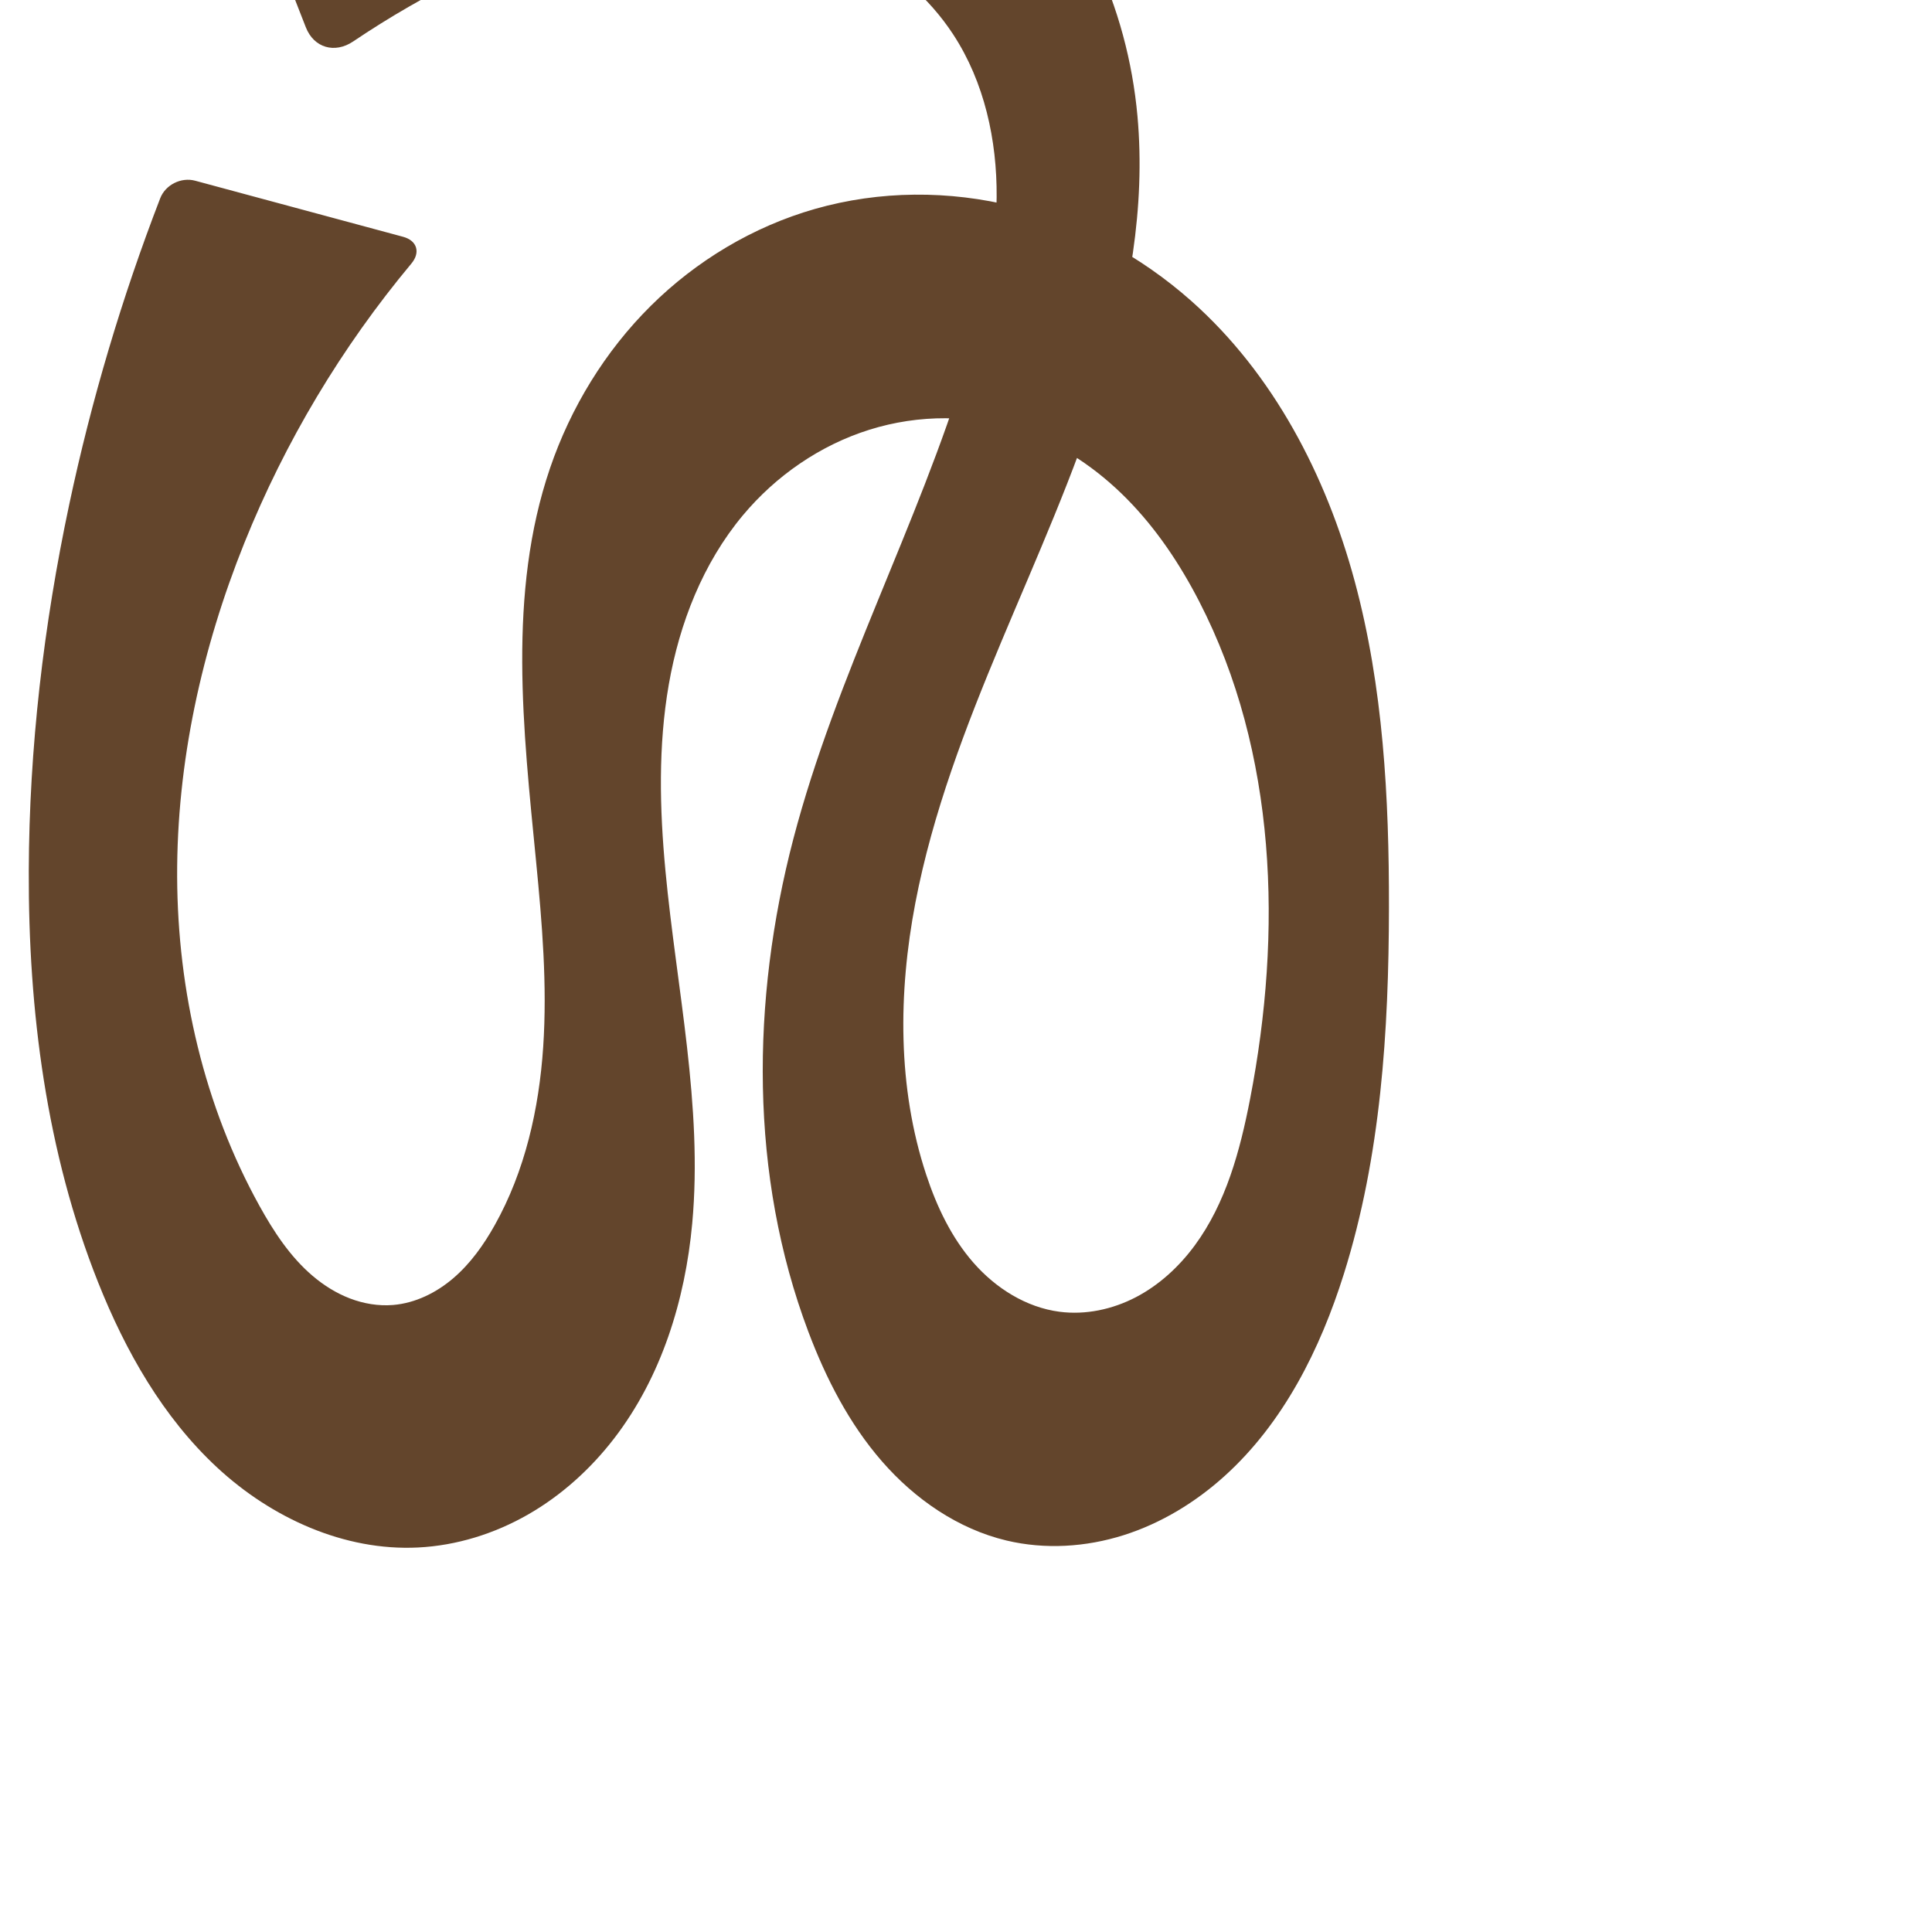<?xml version="1.0" encoding="UTF-8" standalone="no"?>
<svg
   xml:space="preserve"
   width="1000"
   height="1000"
   version="1.1"
   style="clip-rule:evenodd;fill-rule:evenodd;image-rendering:optimizeQuality;shape-rendering:geometricPrecision;text-rendering:geometricPrecision"
   viewBox="0 0 1000 1000"
   id="svg10"
   sodipodi:docname="ൾ.svg"
   inkscape:version="1.1.1 (3bf5ae0d25, 2021-09-20)"
   xmlns:inkscape="http://www.inkscape.org/namespaces/inkscape"
   xmlns:sodipodi="http://sodipodi.sourceforge.net/DTD/sodipodi-0.dtd"
   xmlns="http://www.w3.org/2000/svg"
   xmlns:svg="http://www.w3.org/2000/svg"
   xmlns:rdf="http://www.w3.org/1999/02/22-rdf-syntax-ns#"
   xmlns:cc="http://creativecommons.org/ns#"
   xmlns:dc="http://purl.org/dc/elements/1.1/"><sodipodi:namedview
   pagecolor="#ffffff"
   bordercolor="#666666"
   borderopacity="1"
   objecttolerance="10"
   gridtolerance="10"
   guidetolerance="10"
   inkscape:pageopacity="0"
   inkscape:pageshadow="2"
   inkscape:window-width="1920"
   inkscape:window-height="1009"
   id="namedview12"
   showgrid="false"
   inkscape:zoom="0.77489082"
   inkscape:cx="408.44464"
   inkscape:cy="372.95577"
   inkscape:window-x="0"
   inkscape:window-y="0"
   inkscape:window-maximized="1"
   inkscape:current-layer="svg10"
   showguides="true"
   inkscape:guide-bbox="true"
   inkscape:document-rotation="0"
   inkscape:pagecheckerboard="0"><sodipodi:guide
   position="0,1000"
   orientation="0,1"
   id="guide16"
   inkscape:label=""
   inkscape:locked="true"
   inkscape:color="rgb(0,0,255)" /><sodipodi:guide
   position="1763.312,2036.169"
   orientation="1000,0"
   id="guide18" /><sodipodi:guide
   position="0,200"
   orientation="0,1"
   id="guide20"
   inkscape:label="base"
   inkscape:locked="true"
   inkscape:color="rgb(0,0,255)" /><inkscape:grid
   type="xygrid"
   id="grid24"
   originx="-473.376"
   originy="-489.692" /><sodipodi:guide
   position="0,0"
   orientation="0,1"
   id="guide34"
   inkscape:label="bottom"
   inkscape:locked="true"
   inkscape:color="rgb(0,0,255)" /><sodipodi:guide
   position="225.051,1693.319"
   orientation="0,1"
   id="guide44"
   inkscape:label=""
   inkscape:locked="false"
   inkscape:color="rgb(0,0,255)" /><sodipodi:guide
   position="0,900"
   orientation="0,1"
   id="guide46"
   inkscape:label=""
   inkscape:locked="true"
   inkscape:color="rgb(0,0,255)" /><sodipodi:guide
   position="734.914,743.472"
   orientation="1,0"
   id="guide841"
   inkscape:label="width" />    </sodipodi:namedview>
 <defs
   id="defs4"><inkscape:path-effect
   effect="fillet_chamfer"
   id="path-effect2437"
   is_visible="true"
   lpeversion="1"
   satellites_param="F,0,0,1,0,13.571,0,1 @ F,0,0,1,0,13.571,0,1 @ F,0,0,1,0,0,0,1 @ F,0,0,1,0,0,0,1 @ F,0,0,1,0,0,0,1 @ F,0,0,1,0,0,0,1 @ F,0,0,1,0,0,0,1 @ F,0,0,1,0,0,0,1 @ F,0,0,1,0,0,0,1 @ F,0,0,1,0,0,0,1 @ F,0,0,1,0,0,0,1 @ F,0,0,1,0,0,0,1 @ F,0,0,1,0,0,0,1 @ F,0,0,1,0,0,0,1 @ F,0,0,1,0,0,0,1 @ F,0,0,1,0,0,0,1 @ F,0,0,1,0,0,0,1 @ F,0,0,1,0,0,0,1 @ F,0,0,1,0,0,0,1 @ F,0,0,1,0,0,0,1 @ F,0,0,1,0,0,0,1 @ F,0,0,1,0,0,0,1 @ F,0,0,1,0,0,0,1 @ F,0,0,1,0,0,0,1 @ F,0,0,1,0,0,0,1 @ F,0,0,1,0,0,0,1 @ F,0,0,1,0,0,0,1 @ F,0,0,1,0,0,0,1 @ F,0,0,1,0,0,0,1 @ F,0,0,1,0,0,0,1 @ F,0,0,1,0,13.571,0,1 @ F,0,0,1,0,20.735,0,1 @ F,0,0,1,0,0,0,1 @ F,0,0,1,0,0,0,1 @ F,0,0,1,0,0,0,1 @ F,0,0,1,0,0,0,1 @ F,0,0,1,0,0,0,1 @ F,0,0,1,0,0,0,1 @ F,0,0,1,0,0,0,1 @ F,0,0,1,0,0,0,1 @ F,0,0,1,0,0,0,1 @ F,0,0,1,0,0,0,1 @ F,0,0,1,0,0,0,1 @ F,0,0,1,0,0,0,1 @ F,0,0,1,0,0,0,1 @ F,0,0,1,0,0,0,1 @ F,0,0,1,0,0,0,1 @ F,0,0,1,0,0,0,1 @ F,0,0,1,0,0,0,1 @ F,0,0,1,0,0,0,1 @ F,0,0,1,0,0,0,1 @ F,0,0,1,0,0,0,1 @ F,0,0,1,0,0,0,1 @ F,0,0,1,0,0,0,1 @ F,0,0,1,0,0,0,1 @ F,0,0,1,0,0,0,1 @ F,0,0,1,0,0,0,1 @ F,0,0,1,0,0,0,1 @ F,0,0,1,0,0,0,1 @ F,0,0,1,0,0,0,1 @ F,0,0,1,0,0,0,1 @ F,0,0,1,0,0,0,1"
   unit="px"
   method="auto"
   mode="F"
   radius="0"
   chamfer_steps="1"
   flexible="false"
   use_knot_distance="true"
   apply_no_radius="true"
   apply_with_radius="true"
   only_selected="false"
   hide_knots="false" /><inkscape:path-effect
   effect="fillet_chamfer"
   id="path-effect1470"
   is_visible="true"
   lpeversion="1"
   satellites_param="F,0,1,1,0,11.544,0,1 @ F,0,1,1,0,11.544,0,1 @ F,0,0,1,0,0,0,1 @ F,0,0,1,0,0,0,1 @ F,0,0,1,0,0,0,1 @ F,0,0,1,0,0,0,1 @ F,0,0,1,0,0,0,1 @ F,0,0,1,0,0,0,1 @ F,0,0,1,0,0,0,1 @ F,0,0,1,0,0,0,1 @ F,0,0,1,0,0,0,1 @ F,0,0,1,0,0,0,1 @ F,0,0,1,0,0,0,1 @ F,0,0,1,0,0,0,1 @ F,0,0,1,0,0,0,1 @ F,0,0,1,0,0,0,1 @ F,0,0,1,0,0,0,1 @ F,0,0,1,0,0,0,1 @ F,0,0,1,0,0,0,1 @ F,0,0,1,0,0,0,1 @ F,0,0,1,0,0,0,1 @ F,0,0,1,0,0,0,1 @ F,0,0,1,0,0,0,1 @ F,0,0,1,0,0,0,1 @ F,0,0,1,0,0,0,1 @ F,0,0,1,0,0,0,1 @ F,0,0,1,0,0,0,1 @ F,0,0,1,0,0,0,1 @ F,0,0,1,0,0,0,1 @ F,0,0,1,0,0,0,1 @ F,0,0,1,0,11.544,0,1 @ F,0,1,1,0,11.544,0,1 @ F,0,0,1,0,0,0,1 @ F,0,0,1,0,0,0,1 @ F,0,0,1,0,0,0,1 @ F,0,0,1,0,0,0,1 @ F,0,0,1,0,0,0,1 @ F,0,0,1,0,0,0,1 @ F,0,0,1,0,0,0,1 @ F,0,0,1,0,0,0,1 @ F,0,0,1,0,0,0,1 @ F,0,0,1,0,0,0,1 @ F,0,0,1,0,0,0,1 @ F,0,0,1,0,0,0,1 @ F,0,0,1,0,0,0,1 @ F,0,0,1,0,0,0,1 @ F,0,0,1,0,0,0,1 @ F,0,0,1,0,0,0,1 @ F,0,0,1,0,0,0,1 @ F,0,0,1,0,0,0,1 @ F,0,0,1,0,0,0,1 @ F,0,0,1,0,0,0,1 @ F,0,0,1,0,0,0,1 @ F,0,0,1,0,0,0,1 @ F,0,0,1,0,0,0,1 @ F,0,0,1,0,0,0,1 @ F,0,0,1,0,0,0,1 @ F,0,0,1,0,0,0,1 @ F,0,0,1,0,0,0,1 @ F,0,0,1,0,0,0,1"
   unit="px"
   method="auto"
   mode="F"
   radius="0"
   chamfer_steps="1"
   flexible="false"
   use_knot_distance="true"
   apply_no_radius="true"
   apply_with_radius="true"
   only_selected="false"
   hide_knots="false" /><inkscape:path-effect
   effect="fillet_chamfer"
   id="path-effect880"
   is_visible="true"
   lpeversion="1"
   satellites_param="F,0,1,1,0,7.488,0,1 @ F,0,1,1,0,7.488,0,1 @ F,0,0,1,0,0,0,1 @ F,0,0,1,0,7.488,0,1 @ F,0,1,1,0,7.488,0,1 @ F,0,0,1,0,0,0,1 @ F,0,0,1,0,0,0,1 @ F,0,0,1,0,0,0,1 @ F,0,0,1,0,0,0,1 @ F,0,0,1,0,0,0,1 @ F,0,0,1,0,0,0,1 @ F,0,0,1,0,0,0,1 @ F,0,0,1,0,0,0,1 @ F,0,0,1,0,0,0,1 @ F,0,0,1,0,0,0,1 @ F,0,0,1,0,0,0,1 @ F,0,0,1,0,0,0,1 @ F,0,0,1,0,0,0,1 @ F,0,0,1,0,0,0,1 @ F,0,0,1,0,0,0,1 @ F,0,0,1,0,0,0,1 @ F,0,0,1,0,0,0,1 @ F,0,0,1,0,0,0,1 @ F,0,1,1,0,7.488,0,1 @ F,0,1,1,0,7.488,0,1 @ F,0,0,1,0,0,0,1 @ F,0,0,1,0,0,0,1 @ F,0,0,1,0,0,0,1 @ F,0,0,1,0,0,0,1 @ F,0,0,1,0,0,0,1 @ F,0,0,1,0,0,0,1 @ F,0,0,1,0,0,0,1 @ F,0,0,1,0,0,0,1 @ F,0,0,1,0,0,0,1 @ F,0,0,1,0,0,0,1 @ F,0,0,1,0,0,0,1 @ F,0,0,1,0,0,0,1 @ F,0,0,1,0,0,0,1 @ F,0,0,1,0,0,0,1 @ F,0,0,1,0,0,0,1 @ F,0,0,1,0,0,0,1 @ F,0,0,1,0,0,0,1 @ F,0,0,1,0,0,0,1 @ F,0,0,1,0,0,0,1 @ F,0,0,1,0,0,0,1 @ F,0,0,1,0,0,0,1 @ F,0,0,1,0,0,0,1 @ F,0,0,1,0,0,0,1"
   unit="px"
   method="auto"
   mode="F"
   radius="0"
   chamfer_steps="1"
   flexible="false"
   use_knot_distance="true"
   apply_no_radius="true"
   apply_with_radius="true"
   only_selected="false"
   hide_knots="false" /><inkscape:path-effect
   effect="spiro"
   id="path-effect876"
   is_visible="true"
   lpeversion="1" /><inkscape:path-effect
   effect="fillet_chamfer"
   id="path-effect1602"
   is_visible="true"
   lpeversion="1"
   satellites_param="F,0,1,1,0,7.488,0,1 @ F,0,1,1,0,7.488,0,1 @ F,0,0,1,0,0,0,1 @ F,0,0,1,0,7.488,0,1 @ F,0,1,1,0,7.488,0,1 @ F,0,0,1,0,0,0,1 @ F,0,0,1,0,0,0,1 @ F,0,0,1,0,0,0,1 @ F,0,0,1,0,0,0,1 @ F,0,0,1,0,0,0,1 @ F,0,0,1,0,0,0,1 @ F,0,0,1,0,0,0,1 @ F,0,0,1,0,0,0,1 @ F,0,0,1,0,0,0,1 @ F,0,0,1,0,0,0,1 @ F,0,0,1,0,0,0,1 @ F,0,0,1,0,0,0,1 @ F,0,0,1,0,0,0,1 @ F,0,0,1,0,0,0,1 @ F,0,0,1,0,0,0,1 @ F,0,0,1,0,0,0,1 @ F,0,0,1,0,0,0,1 @ F,0,0,1,0,0,0,1 @ F,0,1,1,0,7.488,0,1 @ F,0,1,1,0,7.488,0,1 @ F,0,0,1,0,0,0,1 @ F,0,0,1,0,0,0,1 @ F,0,0,1,0,0,0,1 @ F,0,0,1,0,0,0,1 @ F,0,0,1,0,0,0,1 @ F,0,0,1,0,0,0,1 @ F,0,0,1,0,0,0,1 @ F,0,0,1,0,0,0,1 @ F,0,0,1,0,0,0,1 @ F,0,0,1,0,0,0,1 @ F,0,0,1,0,0,0,1 @ F,0,0,1,0,0,0,1 @ F,0,0,1,0,0,0,1 @ F,0,0,1,0,0,0,1 @ F,0,0,1,0,0,0,1 @ F,0,0,1,0,0,0,1 @ F,0,0,1,0,0,0,1 @ F,0,0,1,0,0,0,1 @ F,0,0,1,0,0,0,1 @ F,0,0,1,0,0,0,1 @ F,0,0,1,0,0,0,1 @ F,0,0,1,0,0,0,1 @ F,0,0,1,0,0,0,1"
   unit="px"
   method="auto"
   mode="F"
   radius="0"
   chamfer_steps="1"
   flexible="false"
   use_knot_distance="true"
   apply_no_radius="true"
   apply_with_radius="true"
   only_selected="false"
   hide_knots="false" /><inkscape:path-effect
   effect="fillet_chamfer"
   id="path-effect846"
   is_visible="true"
   lpeversion="1"
   satellites_param="F,0,1,1,0,38.681,0,1 @ F,0,0,1,0,14.953,0,1 @ F,0,0,1,0,0,0,1 @ F,0,0,1,0,22.985,0,1 @ F,0,0,1,0,32.697,0,1 @ F,0,0,1,0,0,0,1 @ F,0,0,1,0,0,0,1 @ F,0,0,1,0,0,0,1 @ F,0,0,1,0,0,0,1 @ F,0,0,1,0,0,0,1 @ F,0,0,1,0,0,0,1 @ F,0,0,1,0,0,0,1 @ F,0,0,1,0,0,0,1 @ F,0,0,1,0,0,0,1 @ F,0,0,1,0,0,0,1 @ F,0,0,1,0,0,0,1 @ F,0,0,1,0,0,0,1 @ F,0,0,1,0,0,0,1 @ F,0,0,1,0,0,0,1 @ F,0,0,1,0,0,0,1 @ F,0,0,1,0,0,0,1 @ F,0,0,1,0,0,0,1 @ F,0,0,1,0,0,0,1 @ F,0,0,1,0,28.746,0,1 @ F,0,0,1,0,40.748,0,1 @ F,0,0,1,0,0,0,1 @ F,0,0,1,0,0,0,1 @ F,0,0,1,0,0,0,1 @ F,0,0,1,0,0,0,1 @ F,0,0,1,0,0,0,1 @ F,0,0,1,0,0,0,1 @ F,0,0,1,0,0,0,1 @ F,0,0,1,0,0,0,1 @ F,0,0,1,0,0,0,1 @ F,0,0,1,0,0,0,1 @ F,0,0,1,0,0,0,1 @ F,0,0,1,0,0,0,1 @ F,0,0,1,0,0,0,1 @ F,0,0,1,0,0,0,1 @ F,0,0,1,0,0,0,1 @ F,0,0,1,0,0,0,1 @ F,0,0,1,0,0,0,1 @ F,0,0,1,0,0,0,1 @ F,0,0,1,0,0,0,1 @ F,0,0,1,0,0,0,1 @ F,0,0,1,0,0,0,1"
   unit="px"
   method="auto"
   mode="F"
   radius="0"
   chamfer_steps="1"
   flexible="false"
   use_knot_distance="true"
   apply_no_radius="true"
   apply_with_radius="true"
   only_selected="true"
   hide_knots="false" /><inkscape:path-effect
   effect="spiro"
   id="path-effect845"
   is_visible="true"
   lpeversion="1" /><inkscape:path-effect
   effect="spiro"
   id="path-effect844"
   is_visible="true"
   lpeversion="1" />
  <style
   type="text/css"
   id="style2">
   <![CDATA[
    .fil0 {fill:#EF7F1A;fill-rule:nonzero}
   ]]>
  </style>
 <inkscape:path-effect
   effect="spiro"
   id="path-effect1214"
   is_visible="true"
   lpeversion="1" /><inkscape:path-effect
   effect="spiro"
   id="path-effect1195"
   is_visible="true"
   lpeversion="1" /><inkscape:path-effect
   effect="spiro"
   id="path-effect992"
   is_visible="true"
   lpeversion="1" /><inkscape:path-effect
   effect="spiro"
   id="path-effect873"
   is_visible="true"
   lpeversion="1" /></defs>
 
<path
   style="clip-rule:evenodd;fill:#63452c;fill-rule:nonzero;stroke:none;stroke-width:7.188px;stroke-linecap:butt;stroke-linejoin:miter;stroke-opacity:1;image-rendering:optimizeQuality;shape-rendering:geometricPrecision;text-rendering:geometricPrecision"
   d="M 208.659,122.571 100.998,93.534 C 93.761,91.582 85.624,95.636 82.924,102.628 63.05,154.109 47.282,207.174 35.825,261.155 22.595,323.492 15.111,387.117 14.893,450.842 c -0.248,72.383 9.105,145.566 35.858,212.825 14.165,35.611 33.549,69.856 61.647,95.92 28.098,26.064 65.73,43.302 104.007,41.393 19.96,-0.995 39.558,-7.128 56.899,-17.062 17.341,-9.934 32.439,-23.614 44.621,-39.457 24.364,-31.685 36.723,-71.414 40.371,-111.216 5.58,-60.882 -8.131,-121.655 -13.861,-182.523 -3.021,-32.098 -3.805,-64.653 1.732,-96.414 5.538,-31.761 17.686,-62.842 38.352,-87.587 17.125,-20.506 39.999,-36.299 65.491,-44.296 25.491,-7.996 53.533,-8.054 78.814,0.584 20.611,7.042 39.088,19.649 54.395,35.144 15.307,15.495 27.539,33.83 37.511,53.194 40.246,78.157 43.051,171.184 26.314,257.486 -5.189,26.756 -12.494,53.898 -28.666,75.836 -8.086,10.969 -18.358,20.457 -30.442,26.756 -12.084,6.299 -26.026,9.3 -39.538,7.533 -17.28,-2.26 -32.97,-12.192 -44.463,-25.292 -11.493,-13.1 -19.103,-29.2 -24.563,-45.75 -14.853,-45.018 -14.491,-94.012 -5.584,-140.572 8.907,-46.561 26.046,-91.116 44.348,-134.846 18.301,-43.73 37.892,-87.041 52.054,-132.281 14.161,-45.24 22.826,-92.852 18.566,-140.065 C 583.653,3.583 558.728,-52.127 515.532,-89.005 479.07,-120.135 431.688,-136.481 384.049,-141.879 c -47.639,-5.398 -95.853,-0.493 -143.229,6.866 -39.38,6.117 -78.497,13.928 -117.206,23.405 -7.28,1.782 -10.955,8.951 -8.227,15.932 l 42.906,109.796 c 4.168,10.666 14.991,13.757 24.486,7.356 18.719,-12.62 38.324,-23.927 58.624,-33.805 41.645,-20.265 87.369,-34.647 133.62,-32.225 23.125,1.211 46.142,6.687 66.81,17.13 20.669,10.443 38.928,25.942 51.595,45.328 16.101,24.64 22.653,54.664 22.436,84.097 -0.216,29.433 -6.858,58.47 -15.421,86.631 -25.373,83.44 -67.73,161.196 -89.801,245.57 -21.87,83.608 -22.745,174.183 7.74,255.048 9.131,24.222 21.143,47.651 38.148,67.169 17.005,19.518 39.318,34.986 64.503,40.97 19.894,4.727 41.042,3.393 60.536,-2.779 19.494,-6.172 37.348,-17.078 52.495,-30.813 30.294,-27.471 49.288,-65.442 61.534,-104.46 19.14,-60.987 23.221,-125.662 23.32,-189.582 0.088,-56.783 -2.937,-114.088 -17.729,-168.91 -14.792,-54.822 -42.11,-107.407 -84.59,-145.086 -26.091,-23.142 -57.604,-40.272 -91.419,-48.808 -33.815,-8.536 -69.887,-8.382 -103.418,1.211 -31.96,9.143 -61.364,26.779 -84.96,50.194 -23.596,23.415 -41.391,52.528 -52.115,83.993 -22.063,64.737 -13.87,135.307 -7.223,203.377 3.123,31.984 5.849,64.16 3.69,96.223 -2.159,32.063 -9.398,64.226 -25.115,92.255 -5.676,10.123 -12.51,19.742 -21.312,27.307 -8.802,7.565 -19.712,12.994 -31.279,13.947 -7.571,0.624 -15.249,-0.678 -22.342,-3.396 -7.094,-2.718 -13.613,-6.83 -19.391,-11.761 C 150.158,650.438 141.676,637.48 134.317,624.189 105.673,572.448 91.936,513.015 91.691,453.875 91.445,394.735 104.426,335.897 126.48,281.022 c 21.028,-52.324 50.329,-101.31 86.456,-144.607 4.802,-5.755 2.959,-11.892 -4.277,-13.843 z"
   id="path871"
   inkscape:path-effect="#path-effect873;#path-effect2437"
   inkscape:original-d="M 221.76233,126.10543 87.89467,90 c 0,0 -40.069233,112.74162 -52.069427,171.15516 -12.800939,62.31135 -22.745053,126.0997 -20.931888,189.68649 2.050562,71.91219 -0.06244,150.49259 35.858199,212.82456 C 86.56256,725.80795 144.96308,807.30234 216.40567,800.97944 289.35393,794.52328 335.73599,702.9161 358.2971,633.24453 377.09442,575.196 340.20821,511.59108 344.43631,450.72159 c 4.34978,-62.62121 -2.5006,-137.88256 40.08393,-184.00082 34.0963,-36.92567 95.43475,-55.45082 144.30462,-43.71205 41.31685,9.9245 73.28858,50.14111 91.90563,88.33775 37.79988,77.55414 52.9876,175.43681 26.31424,257.48562 -15.23622,46.8675 -51.97078,109.07419 -98.64584,110.12421 -31.40134,0.70641 -59.67849,-37.82876 -69.0264,-71.04185 C 429.12561,429.38755 612.34571,245.31696 588.75652,60.149859 581.61751,4.1110975 557.36929,-56.519617 515.53244,-89.005294 439.69794,-147.88964 333.4195,-136.69304 240.82047,-135.01376 c -44.18798,0.80135 -130.37262,26.69674 -130.37262,26.69674 l 55.3928,141.749788 c 0,0 47.40714,-39.5622398 75.56259,-45.761918 82.87775,-18.249235 194.16742,-37.983473 252.0247,30.232636 35.21461,41.519478 15.79432,114.451124 7.01501,170.727684 -13.43443,86.11646 -75.90446,159.52681 -89.80064,245.56997 -13.56088,83.96701 -24.97859,176.53739 7.73981,255.04766 19.11843,45.87611 53.07634,104.60549 102.65102,108.13859 73.99784,5.27369 138.21779,-73.38133 174.56483,-138.05269 31.1951,-55.50465 29.44269,-126.20665 23.32017,-189.58185 C 708.33267,360.18092 697.31783,230.60717 616.59902,155.75709 567.57668,110.29895 486.23879,90.484103 421.76256,108.16034 c -61.66549,16.90567 -111.24985,75.69399 -137.07539,134.18737 -27.39846,62.05597 -2.18466,135.72963 -7.22328,203.37748 -4.6966,63.05602 9.40939,133.27552 -21.42539,188.4782 -10.86511,19.45151 -30.31247,40.95291 -52.59073,41.25436 -28.68646,0.38816 -55.93978,-25.79245 -69.13062,-51.26921 C 81.709011,522.58128 96.59099,391.46763 126.48009,281.02175 142.31671,222.50244 221.76233,126.10543 221.76233,126.10543 Z"
   sodipodi:nodetypes="ccaaaaaaaaaaaaaaaccaaaaaaaaaaaaaaaac" /></svg>
